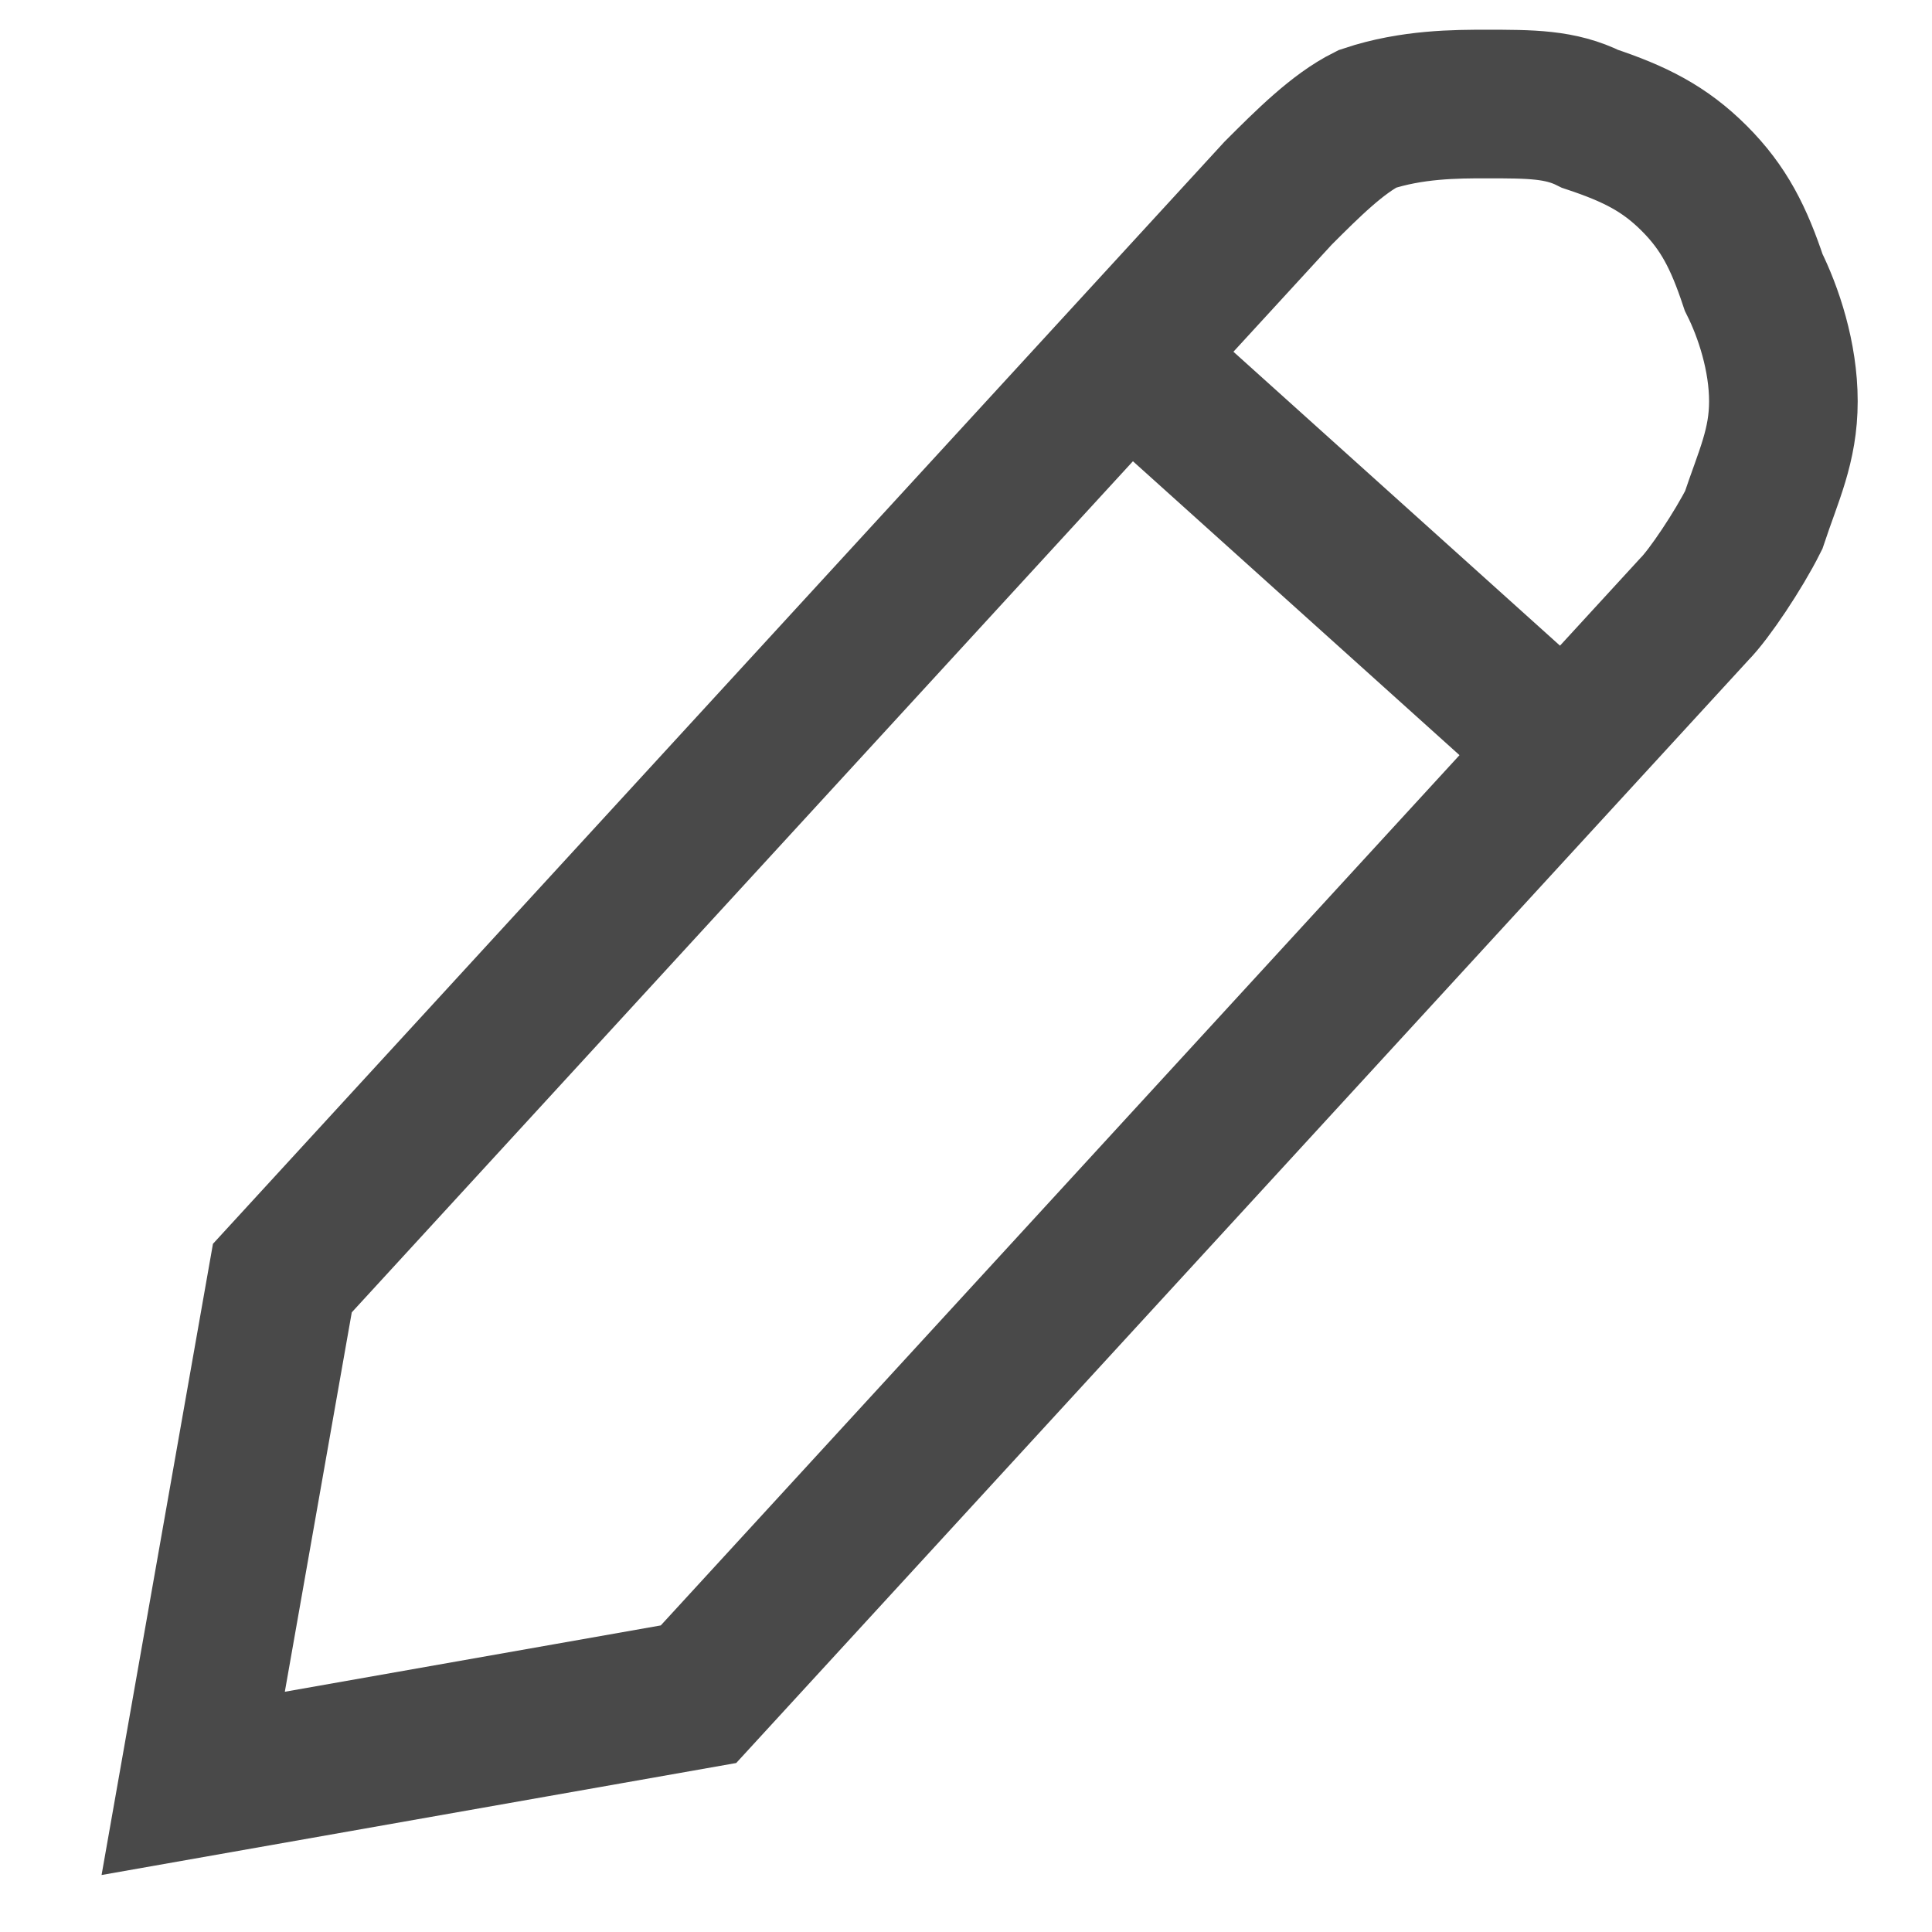 <?xml version="1.0" encoding="utf-8"?>
<!-- Generator: Adobe Illustrator 24.2.1, SVG Export Plug-In . SVG Version: 6.00 Build 0)  -->
<svg version="1.1" id="Layer_1" xmlns="http://www.w3.org/2000/svg" xmlns:xlink="http://www.w3.org/1999/xlink" x="0px" y="0px"
	 viewBox="0 0 13 13" style="enable-background:new 0 0 13 13;" xml:space="preserve">
<style type="text/css">
	.st0{fill:none;stroke:#494949;stroke-miterlimit:10;}
	.st1{fill:none;stroke:#494949;}
</style>
<path class="st0" d="M1.3,12l0.6-3.4l6.7-7.3c0.2-0.2,0.4-0.4,0.6-0.5C9.5,0.7,9.8,0.7,10,0.7c0.3,0,0.5,0,0.7,0.1
	C11,0.9,11.2,1,11.4,1.2c0.2,0.2,0.3,0.4,0.4,0.7C11.9,2.1,12,2.4,12,2.7c0,0.3-0.1,0.5-0.2,0.8c-0.1,0.2-0.3,0.5-0.4,0.6l-6.7,7.3
	L1.3,12z"/>
<line class="st1" x1="7.7" y1="2.5" x2="10.7" y2="5.2"/>
</svg>
